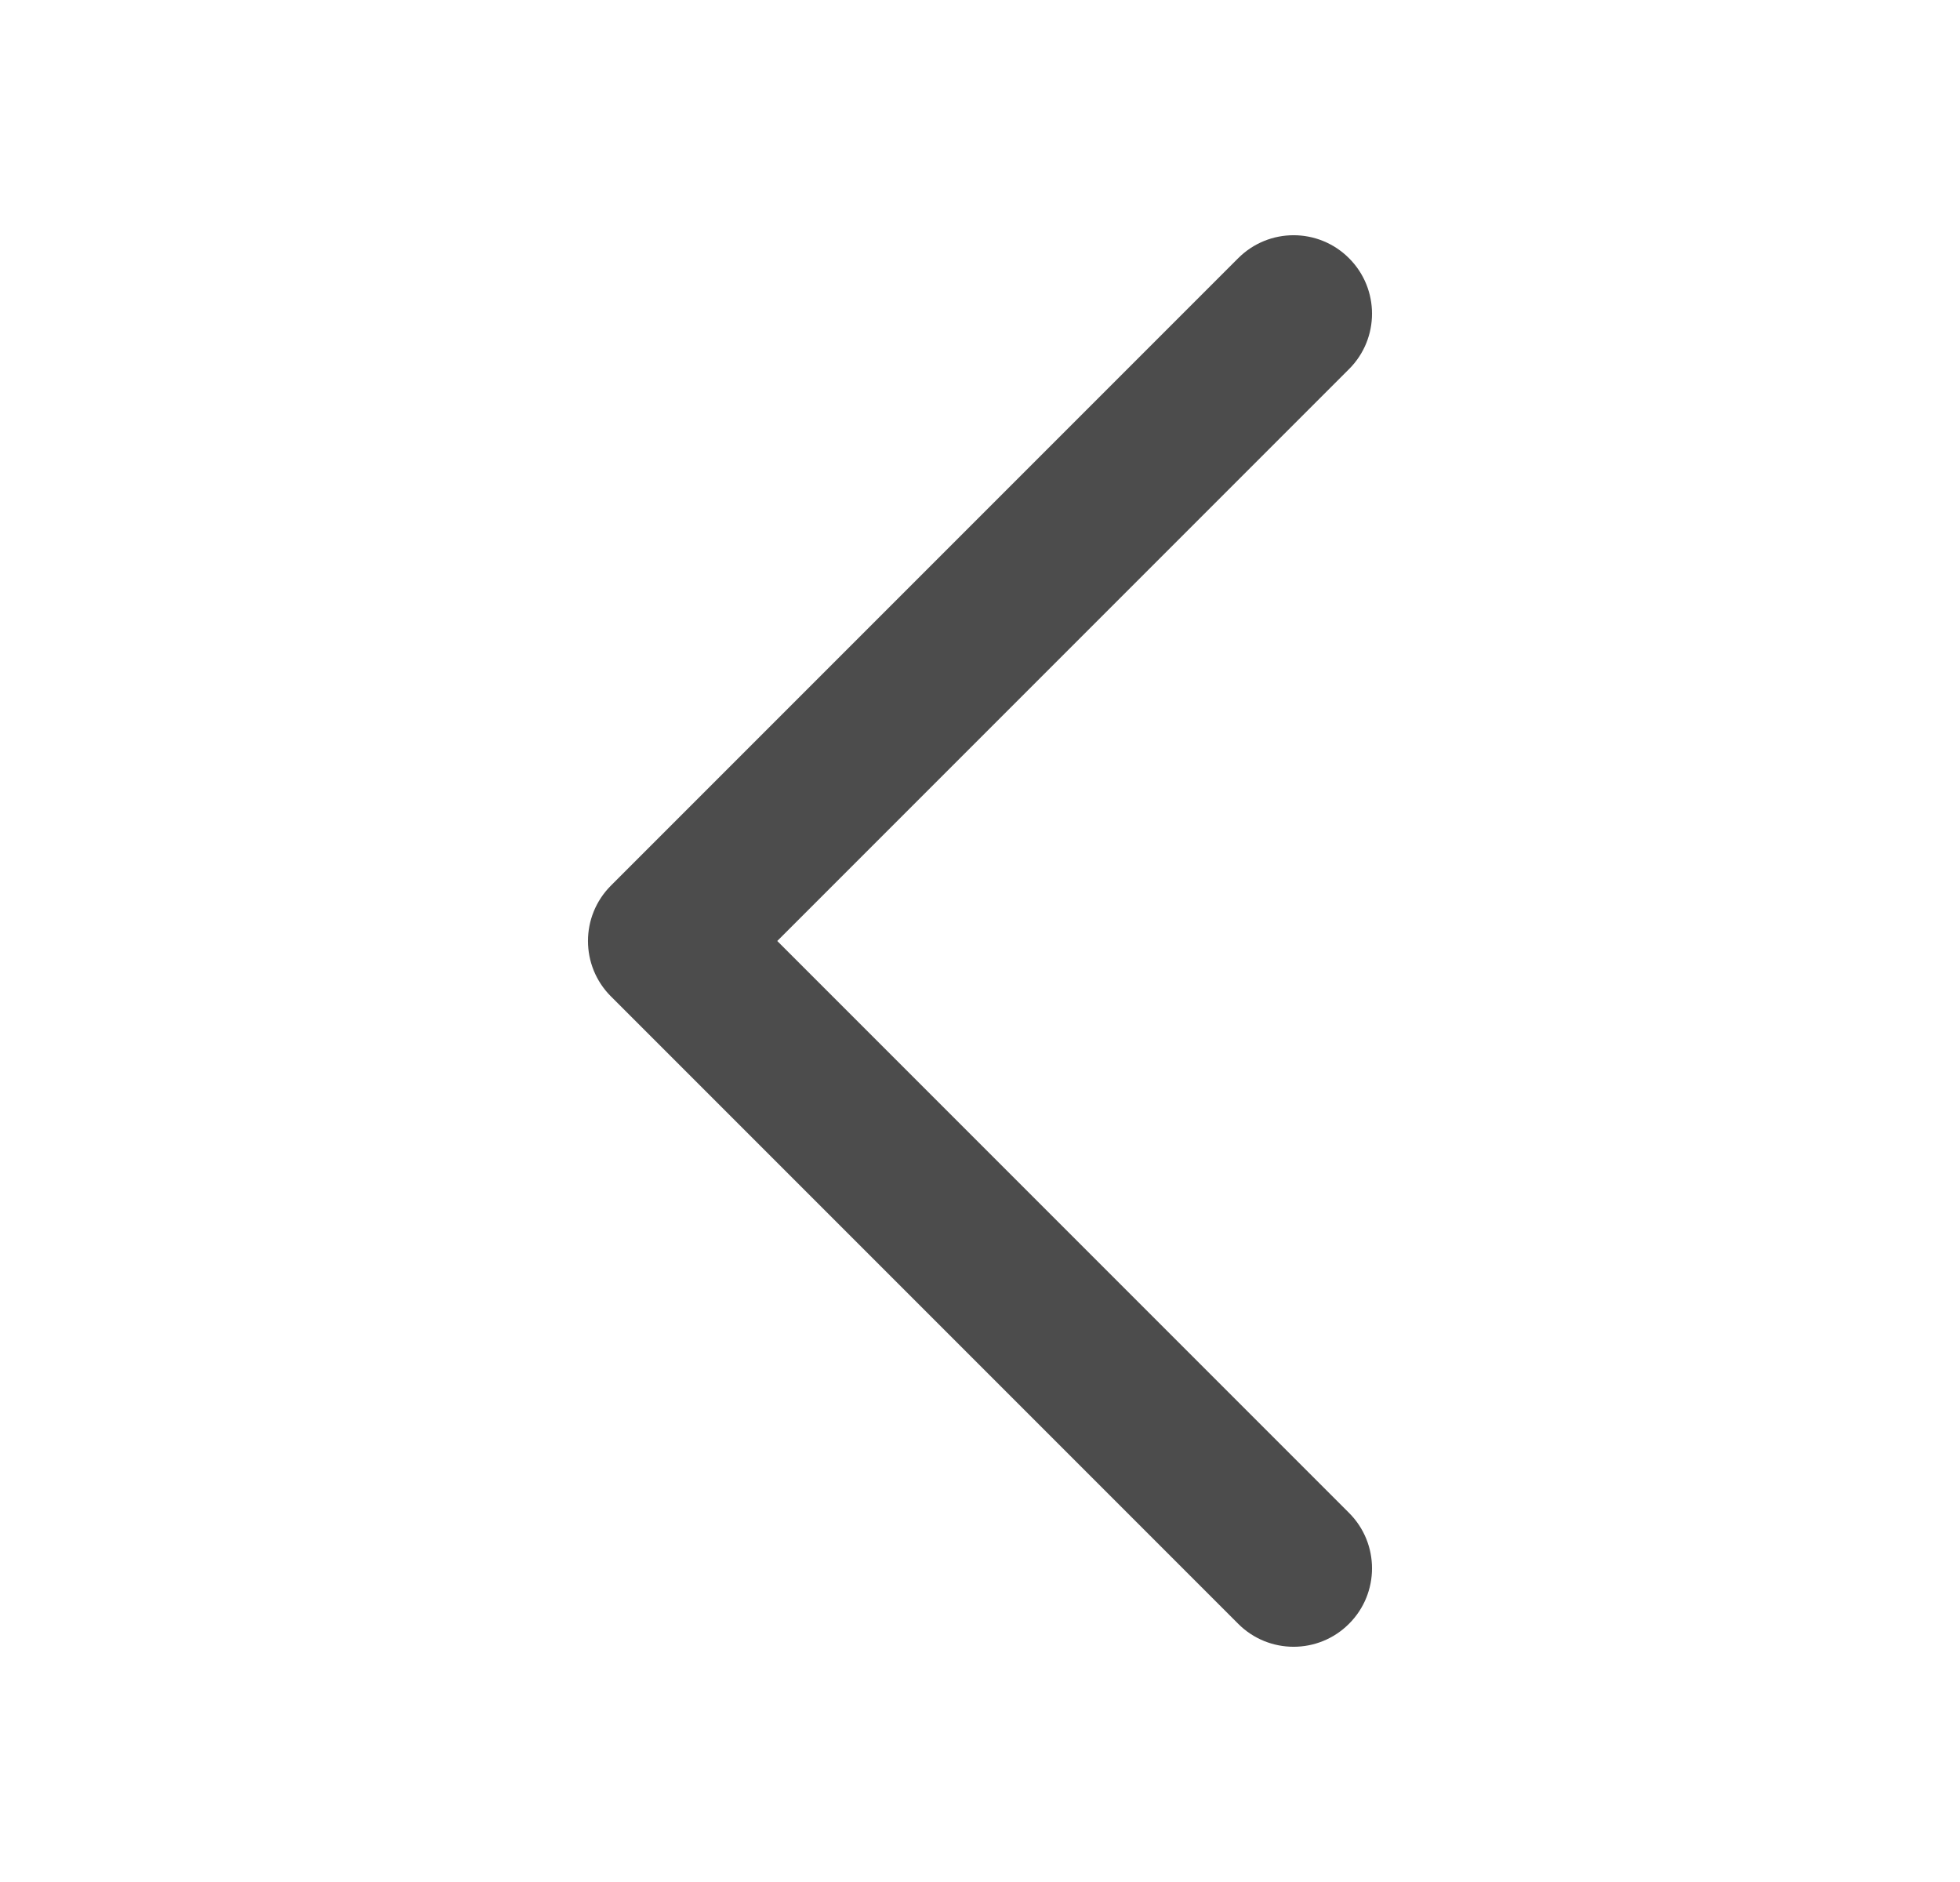 <svg width="25" height="24" viewBox="0 0 25 24" fill="none" xmlns="http://www.w3.org/2000/svg">
<path fill-rule="evenodd" clip-rule="evenodd" d="M17.207 3.293C16.817 2.902 16.183 2.902 15.793 3.293L7.793 11.293C7.402 11.683 7.402 12.317 7.793 12.707L15.793 20.707C16.183 21.098 16.817 21.098 17.207 20.707C17.598 20.317 17.598 19.683 17.207 19.293L9.914 12L17.207 4.707C17.598 4.317 17.598 3.683 17.207 3.293Z" fill="black" fill-opacity="0.7"/>
</svg>
